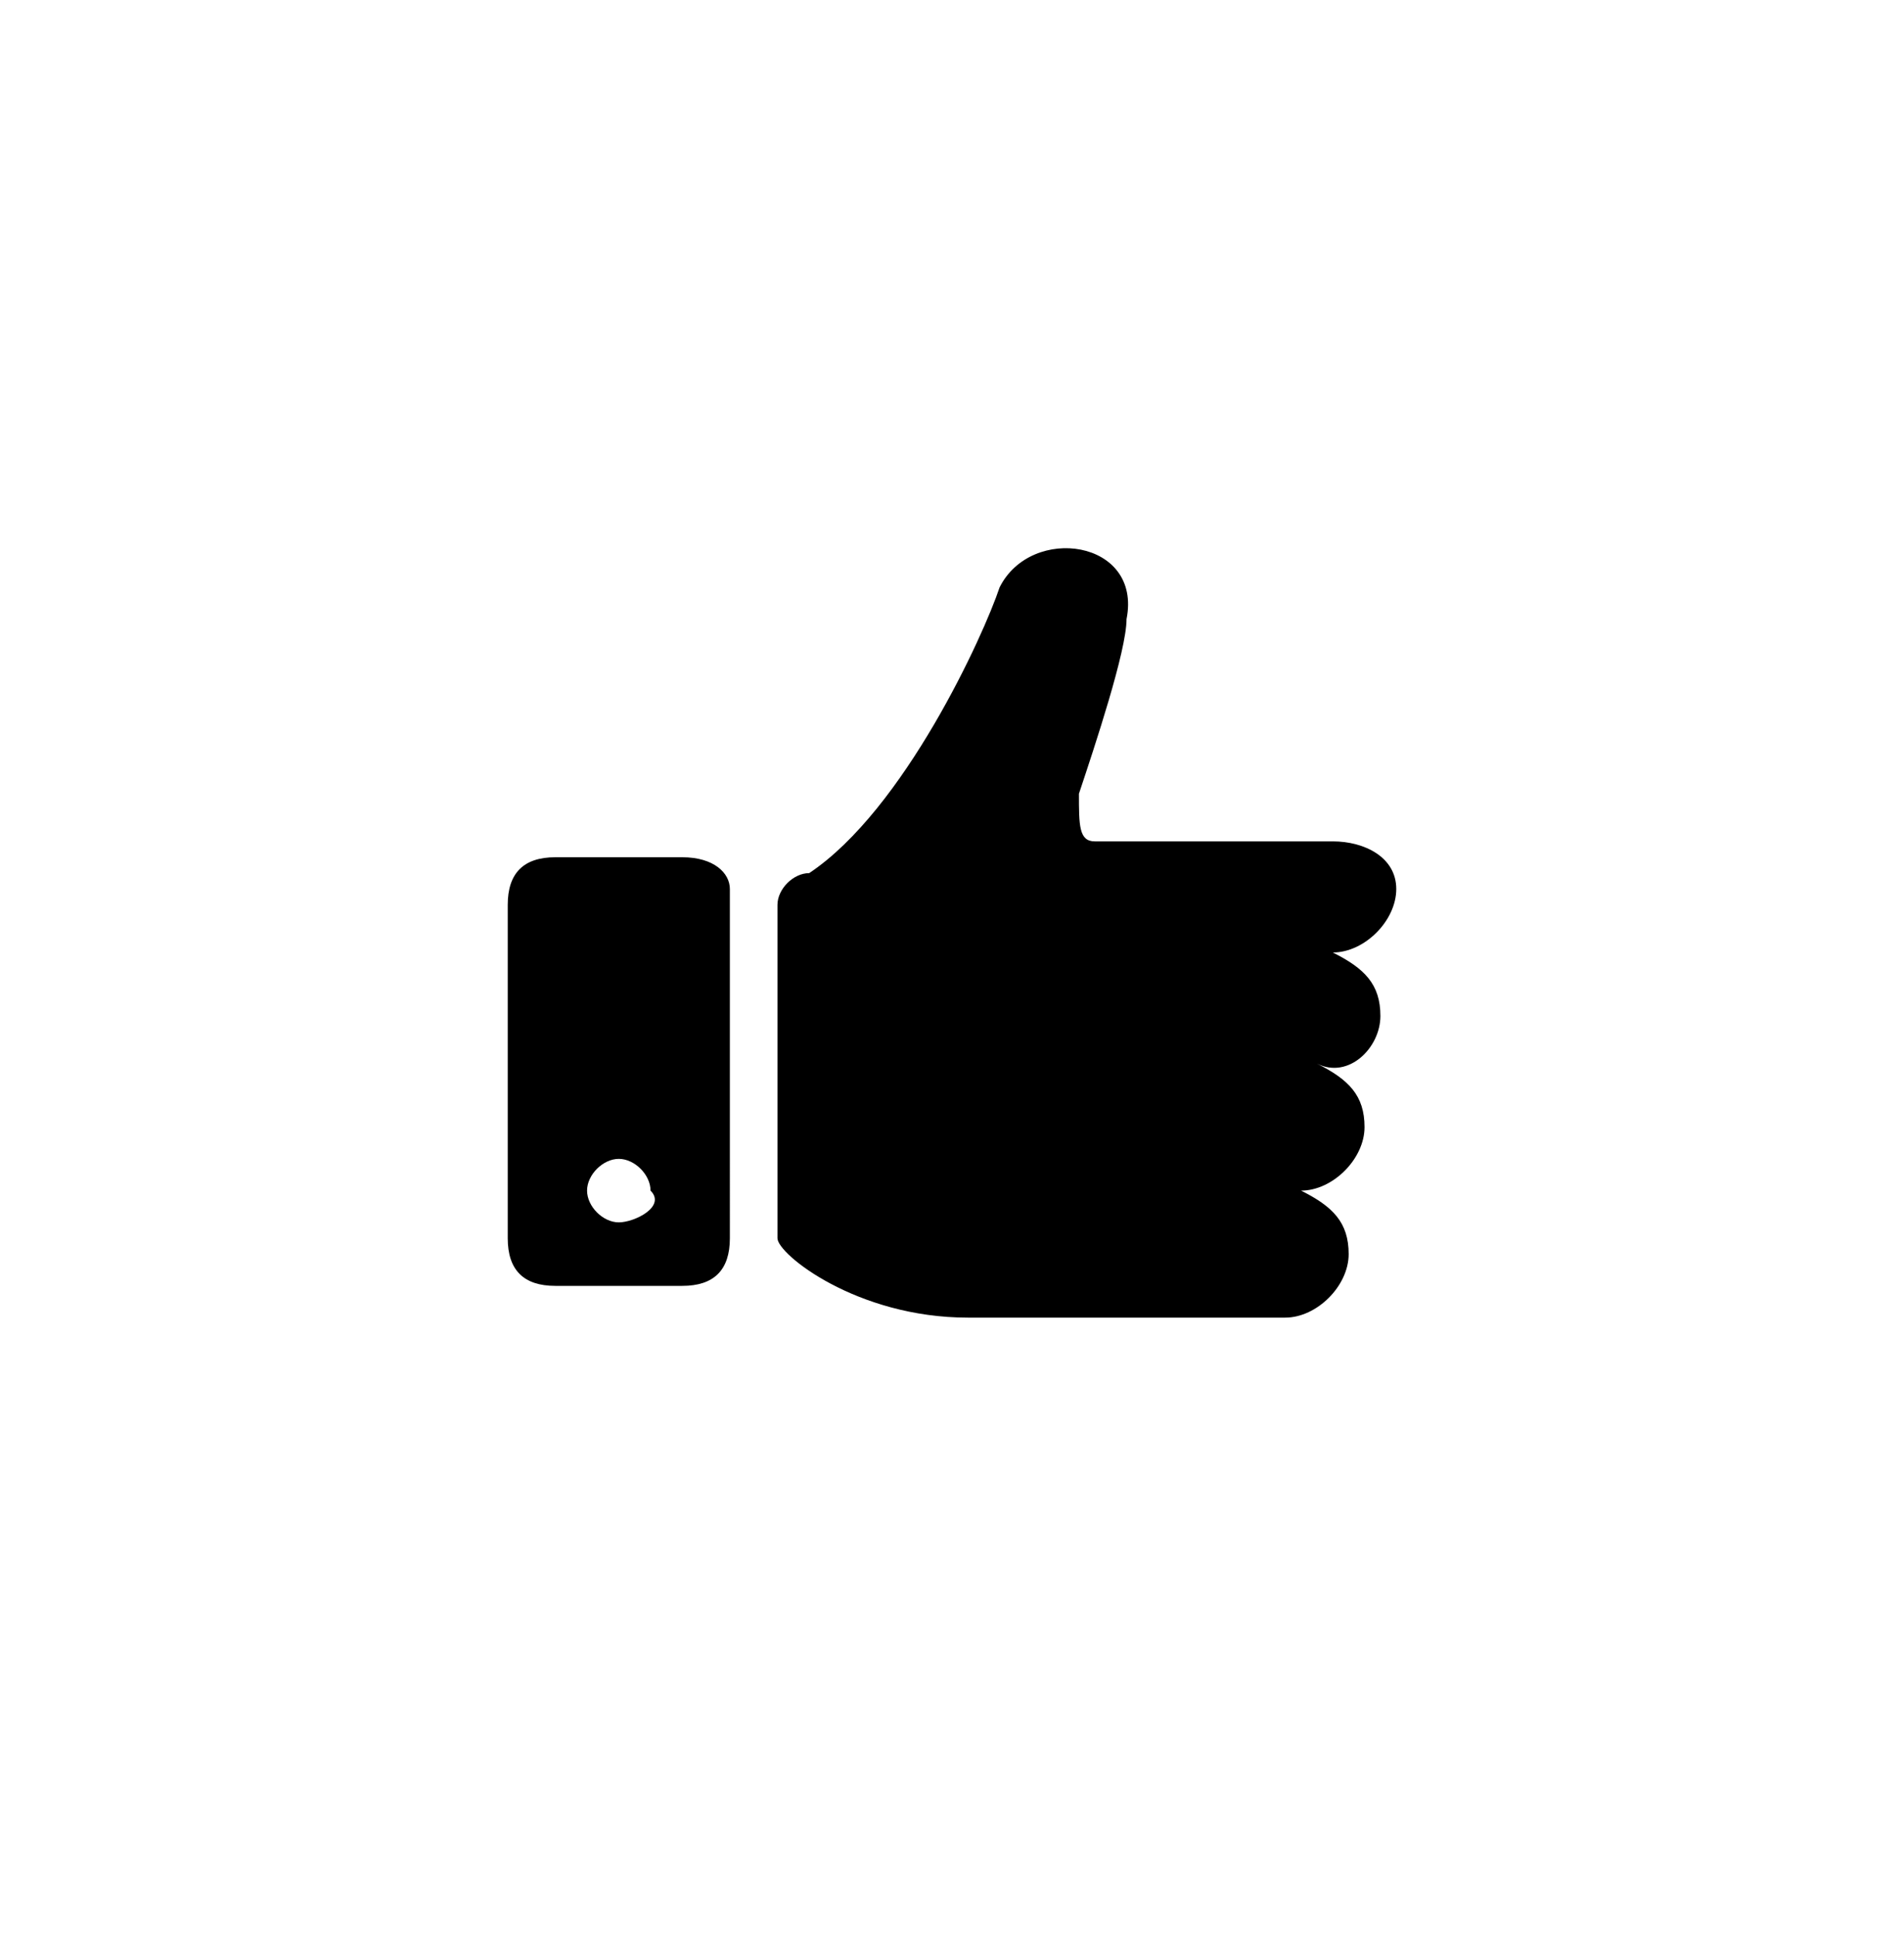 <?xml version="1.0" encoding="utf-8"?>
<!-- Generator: Adobe Illustrator 22.0.0, SVG Export Plug-In . SVG Version: 6.00 Build 0)  -->
<svg version="1.1" id="图层_1" xmlns="http://www.w3.org/2000/svg" xmlns:xlink="http://www.w3.org/1999/xlink" x="0px" y="0px"
	 viewBox="0 0 12 12.2" style="enable-background:new 0 0 12 12.2;" xml:space="preserve">
<g id="图层_2_1_">
</g>
<g id="图层_1_1_">
	<g>
		<path d="M8.7,6.4c0-0.2-0.1-0.3-0.3-0.4l0,0c0.2,0,0.4-0.2,0.4-0.4S8.6,5.3,8.4,5.3c-0.2,0-0.5,0-0.8,0c-0.2,0-0.5,0-0.7,0
			C6.8,5.3,6.8,5.2,6.8,5c0.1-0.3,0.3-0.9,0.3-1.1c0.1-0.5-0.6-0.6-0.8-0.2C6.2,4,5.7,5.1,5.1,5.5C5,5.5,4.9,5.6,4.9,5.7v2.1
			c0,0.1,0.5,0.5,1.2,0.5h1.6h0.4c0.2,0,0.4-0.2,0.4-0.4c0-0.2-0.1-0.3-0.3-0.4l0,0c0.2,0,0.4-0.2,0.4-0.4c0-0.2-0.1-0.3-0.3-0.4
			l0,0C8.5,6.8,8.7,6.6,8.7,6.4z"/>
		<path d="M4.3,5.4H3.5c-0.2,0-0.3,0.1-0.3,0.3v2.1c0,0.2,0.1,0.3,0.3,0.3h0.8c0.2,0,0.3-0.1,0.3-0.3V5.6C4.6,5.5,4.5,5.4,4.3,5.4z
			 M3.9,7.7c-0.1,0-0.2-0.1-0.2-0.2c0-0.1,0.1-0.2,0.2-0.2c0.1,0,0.2,0.1,0.2,0.2C4.2,7.6,4,7.7,3.9,7.7z"/>
	</g>
</g>
</svg>
